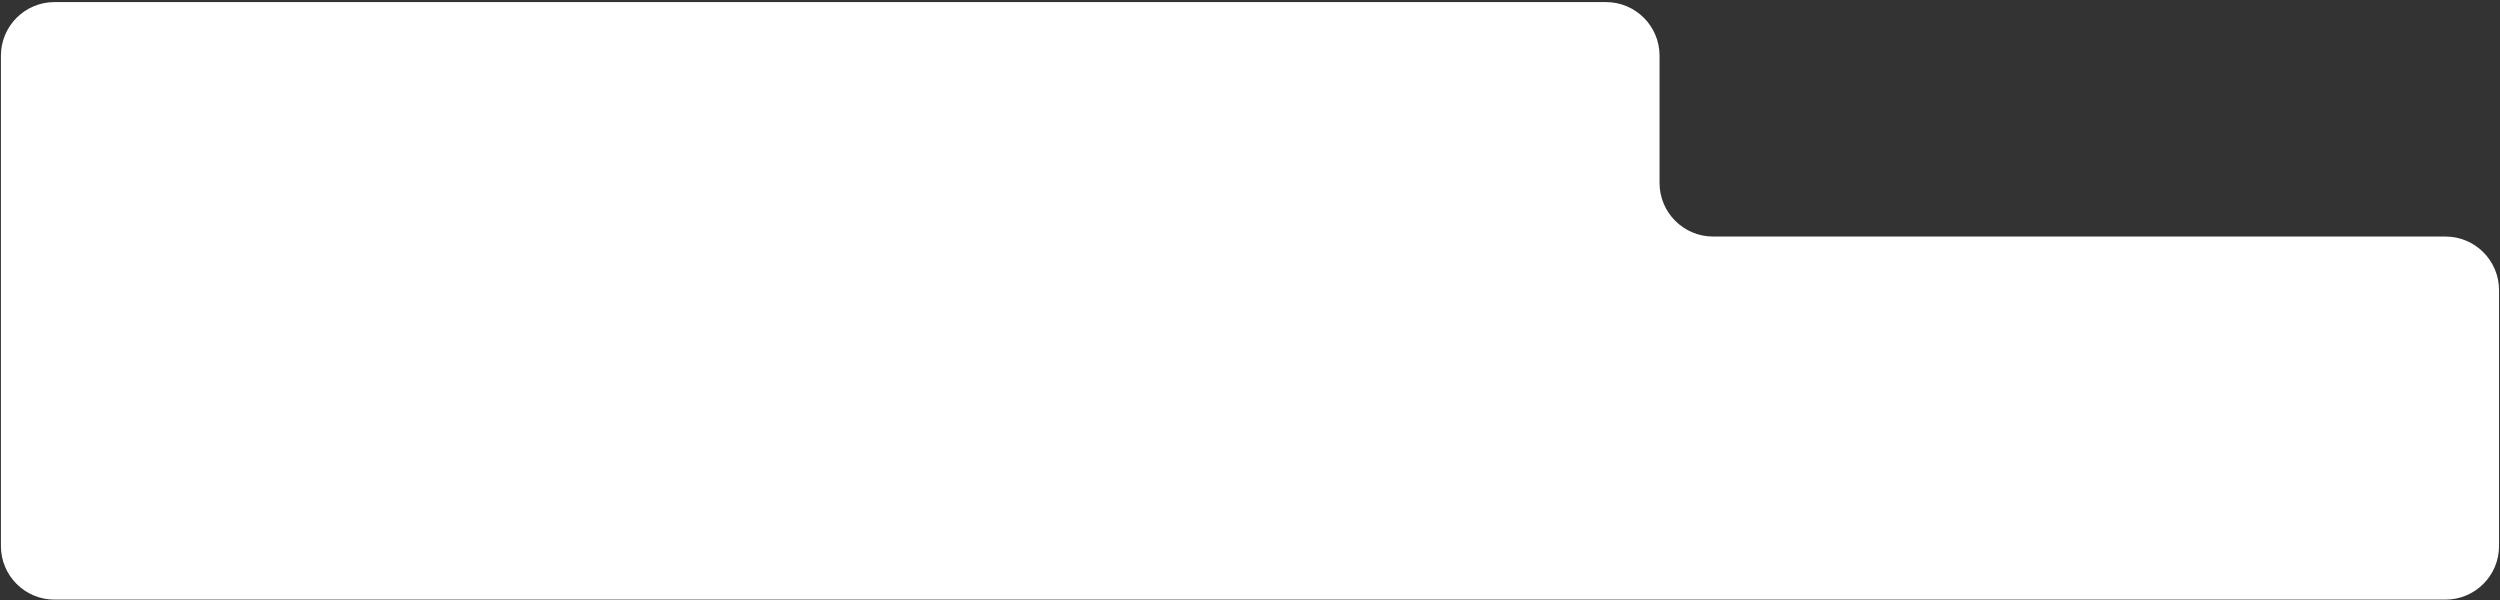 <svg xmlns="http://www.w3.org/2000/svg" width="933" height="224" fill="none">
  <rect width="100%" height="100%" fill="#333333" stroke="none"/>
  <path fill="#fff" fill-rule="evenodd" d="M619.343 20.78c0-11.045-8.954-20-20-20h-579c-11.045 0-20 8.955-20 20v183c0 11.046 8.955 20 20 20H912.64c11.046 0 20-8.954 20-20v-95.503c0-11.046-8.954-20-20-20H639.343c-11.045 0-20-8.954-20-20V20.78Z" clip-rule="evenodd"/>
</svg>
